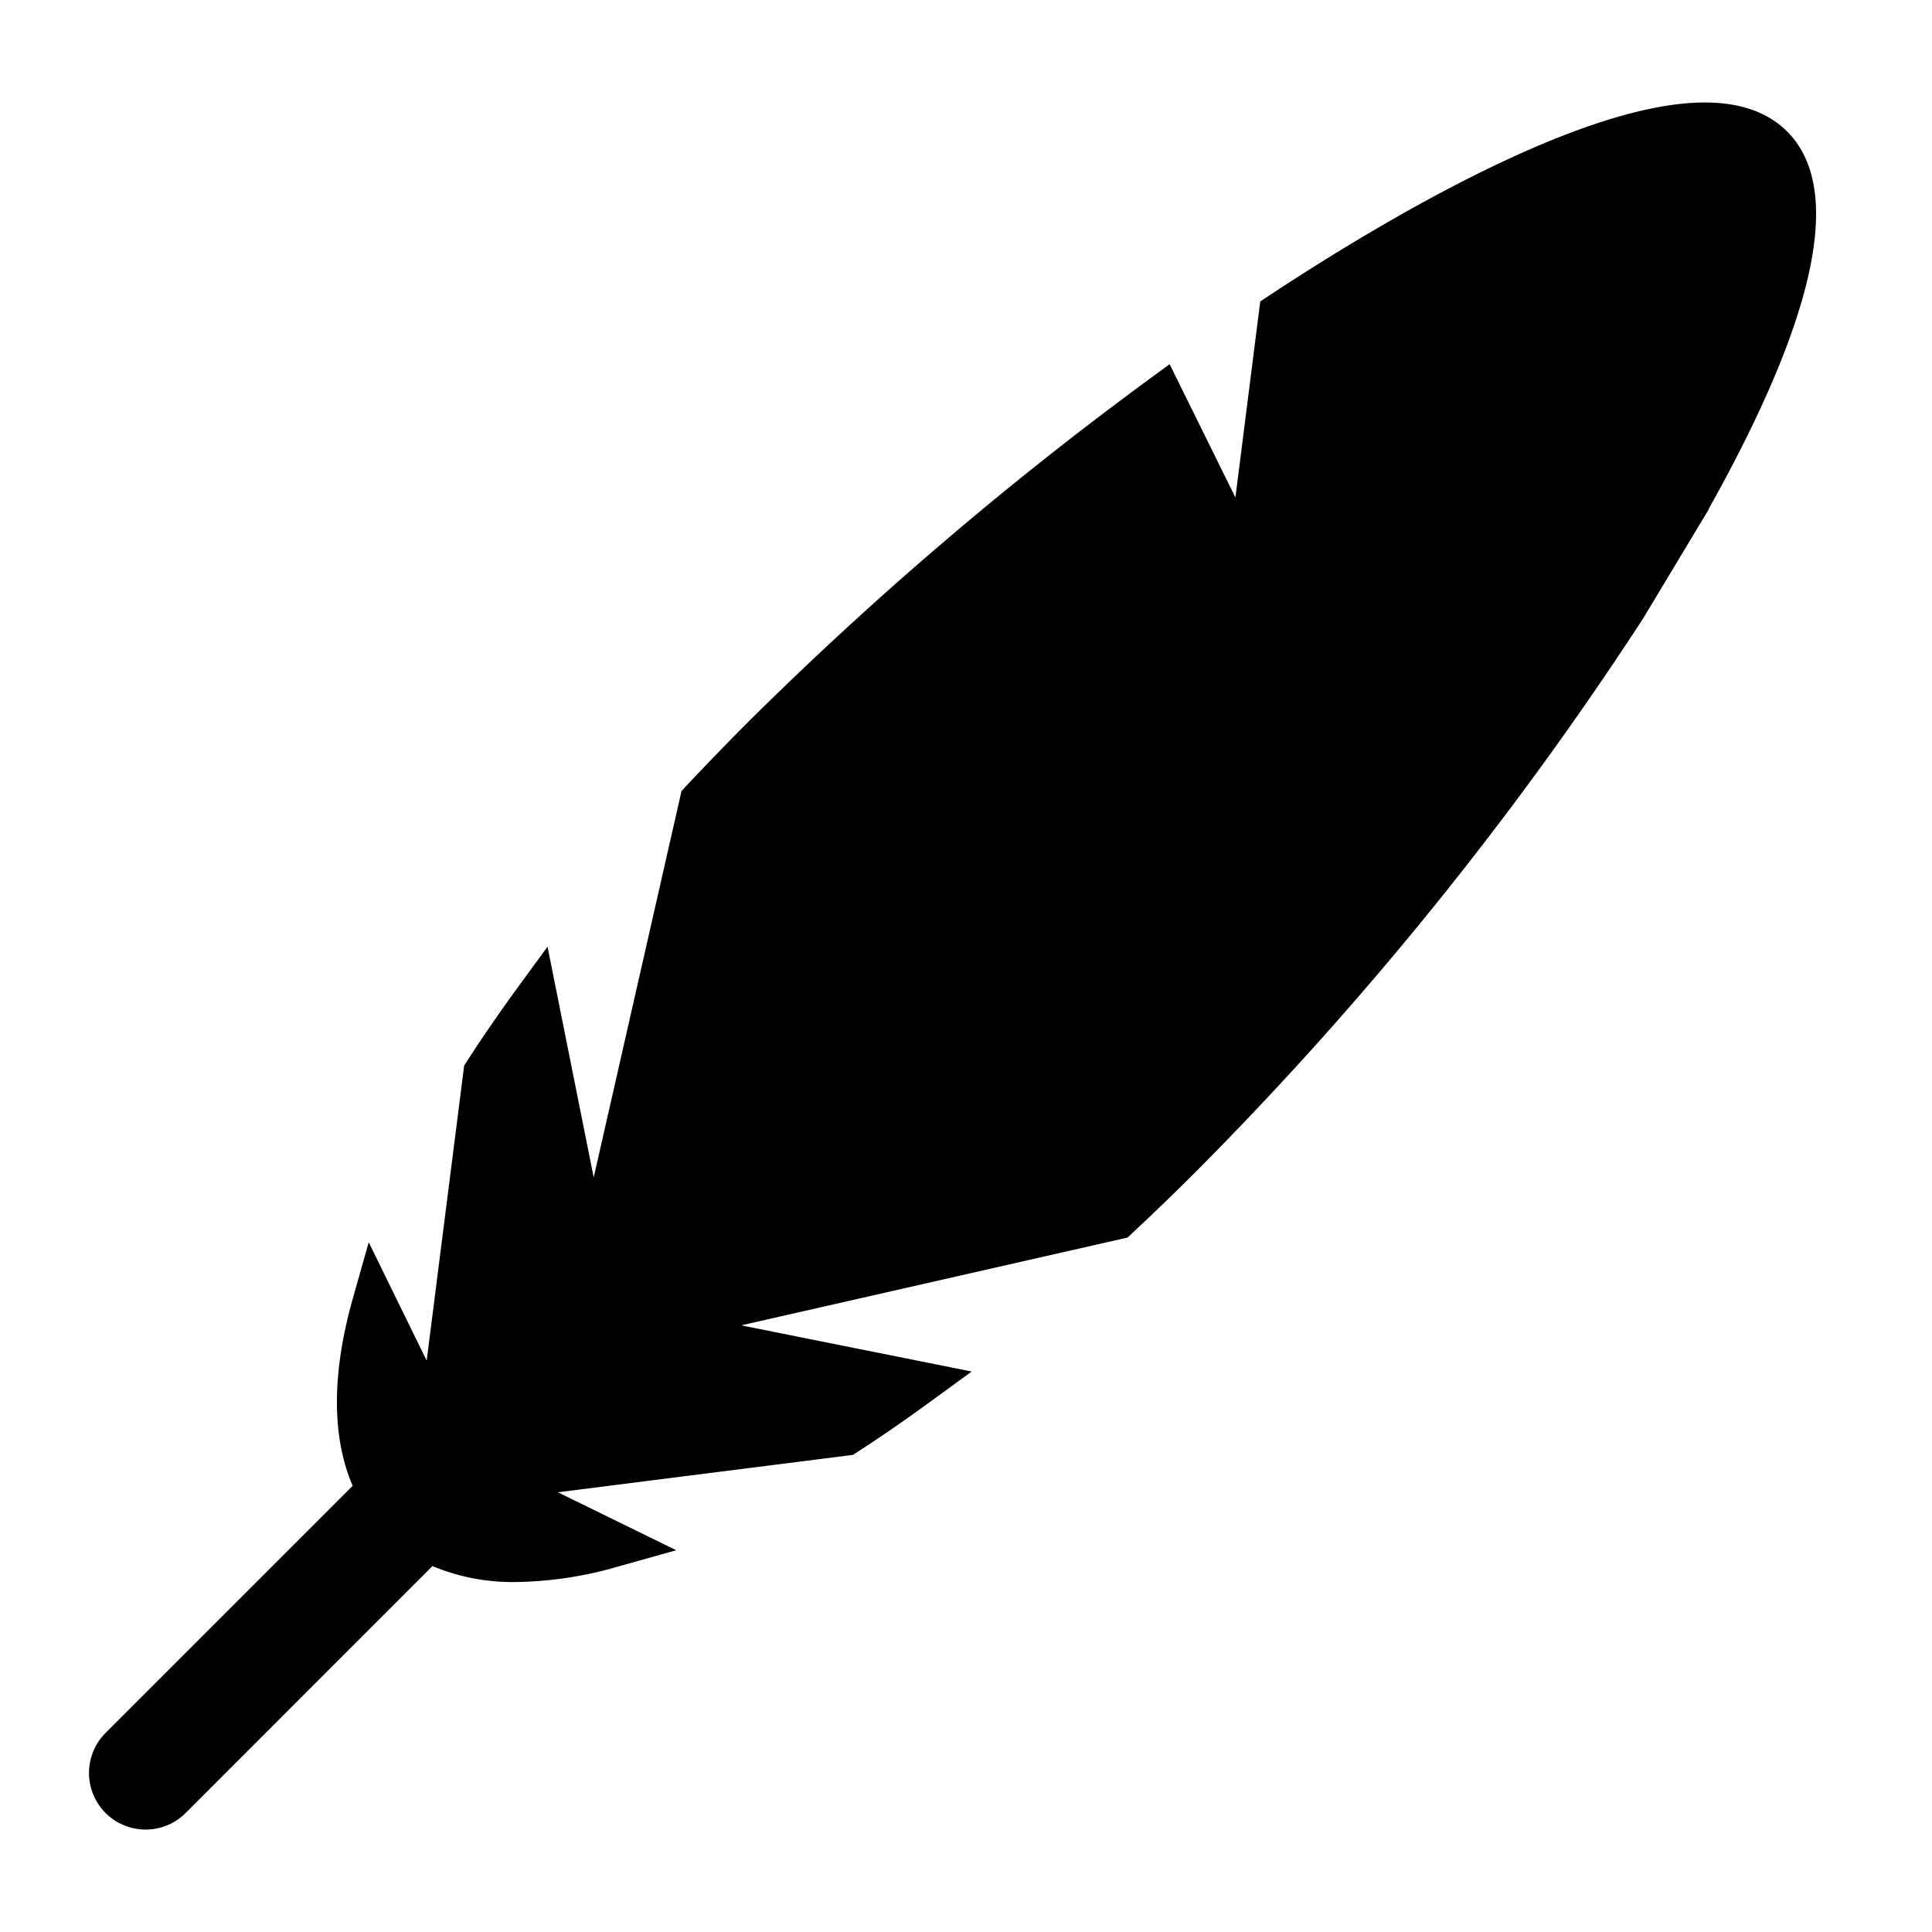 <svg id="Layer_1" data-name="Layer 1" xmlns="http://www.w3.org/2000/svg" viewBox="0 0 200 200"><path d="M185,13.61c-2-2-4.86-3-8.53-3-12.9,0-33.8,12.54-45.11,20l-.9.6-2.57,20.29-6.81-13.8-2.25,1.65A367.9,367.9,0,0,0,77.49,74.7c-2.23,2.23-4.41,4.49-6.51,6.72l-.43.47-9.09,40L56.68,98l-3.15,4.31c-1.85,2.54-3.6,5.08-5.19,7.55l-.29.45-3.88,30.54-6-12.25-1.66,5.87c-2.19,7.78-2.16,14.34,0,19.34L10.93,179.39a5.86,5.86,0,0,0,8.29,8.29l25.55-25.56a21.47,21.47,0,0,0,8.68,1.65h0a39.58,39.58,0,0,0,10.67-1.64L70,160.48l-12.25-6,30.54-3.87.45-.29c2.46-1.59,5-3.34,7.54-5.2l4.31-3.14-23.86-4.78,40-9.09.46-.44c2.25-2.09,4.51-4.28,6.73-6.5A357.82,357.82,0,0,0,170.11,64l6.79-11.29,0-.06C188.14,32.58,190.85,19.46,185,13.61Z"/></svg>